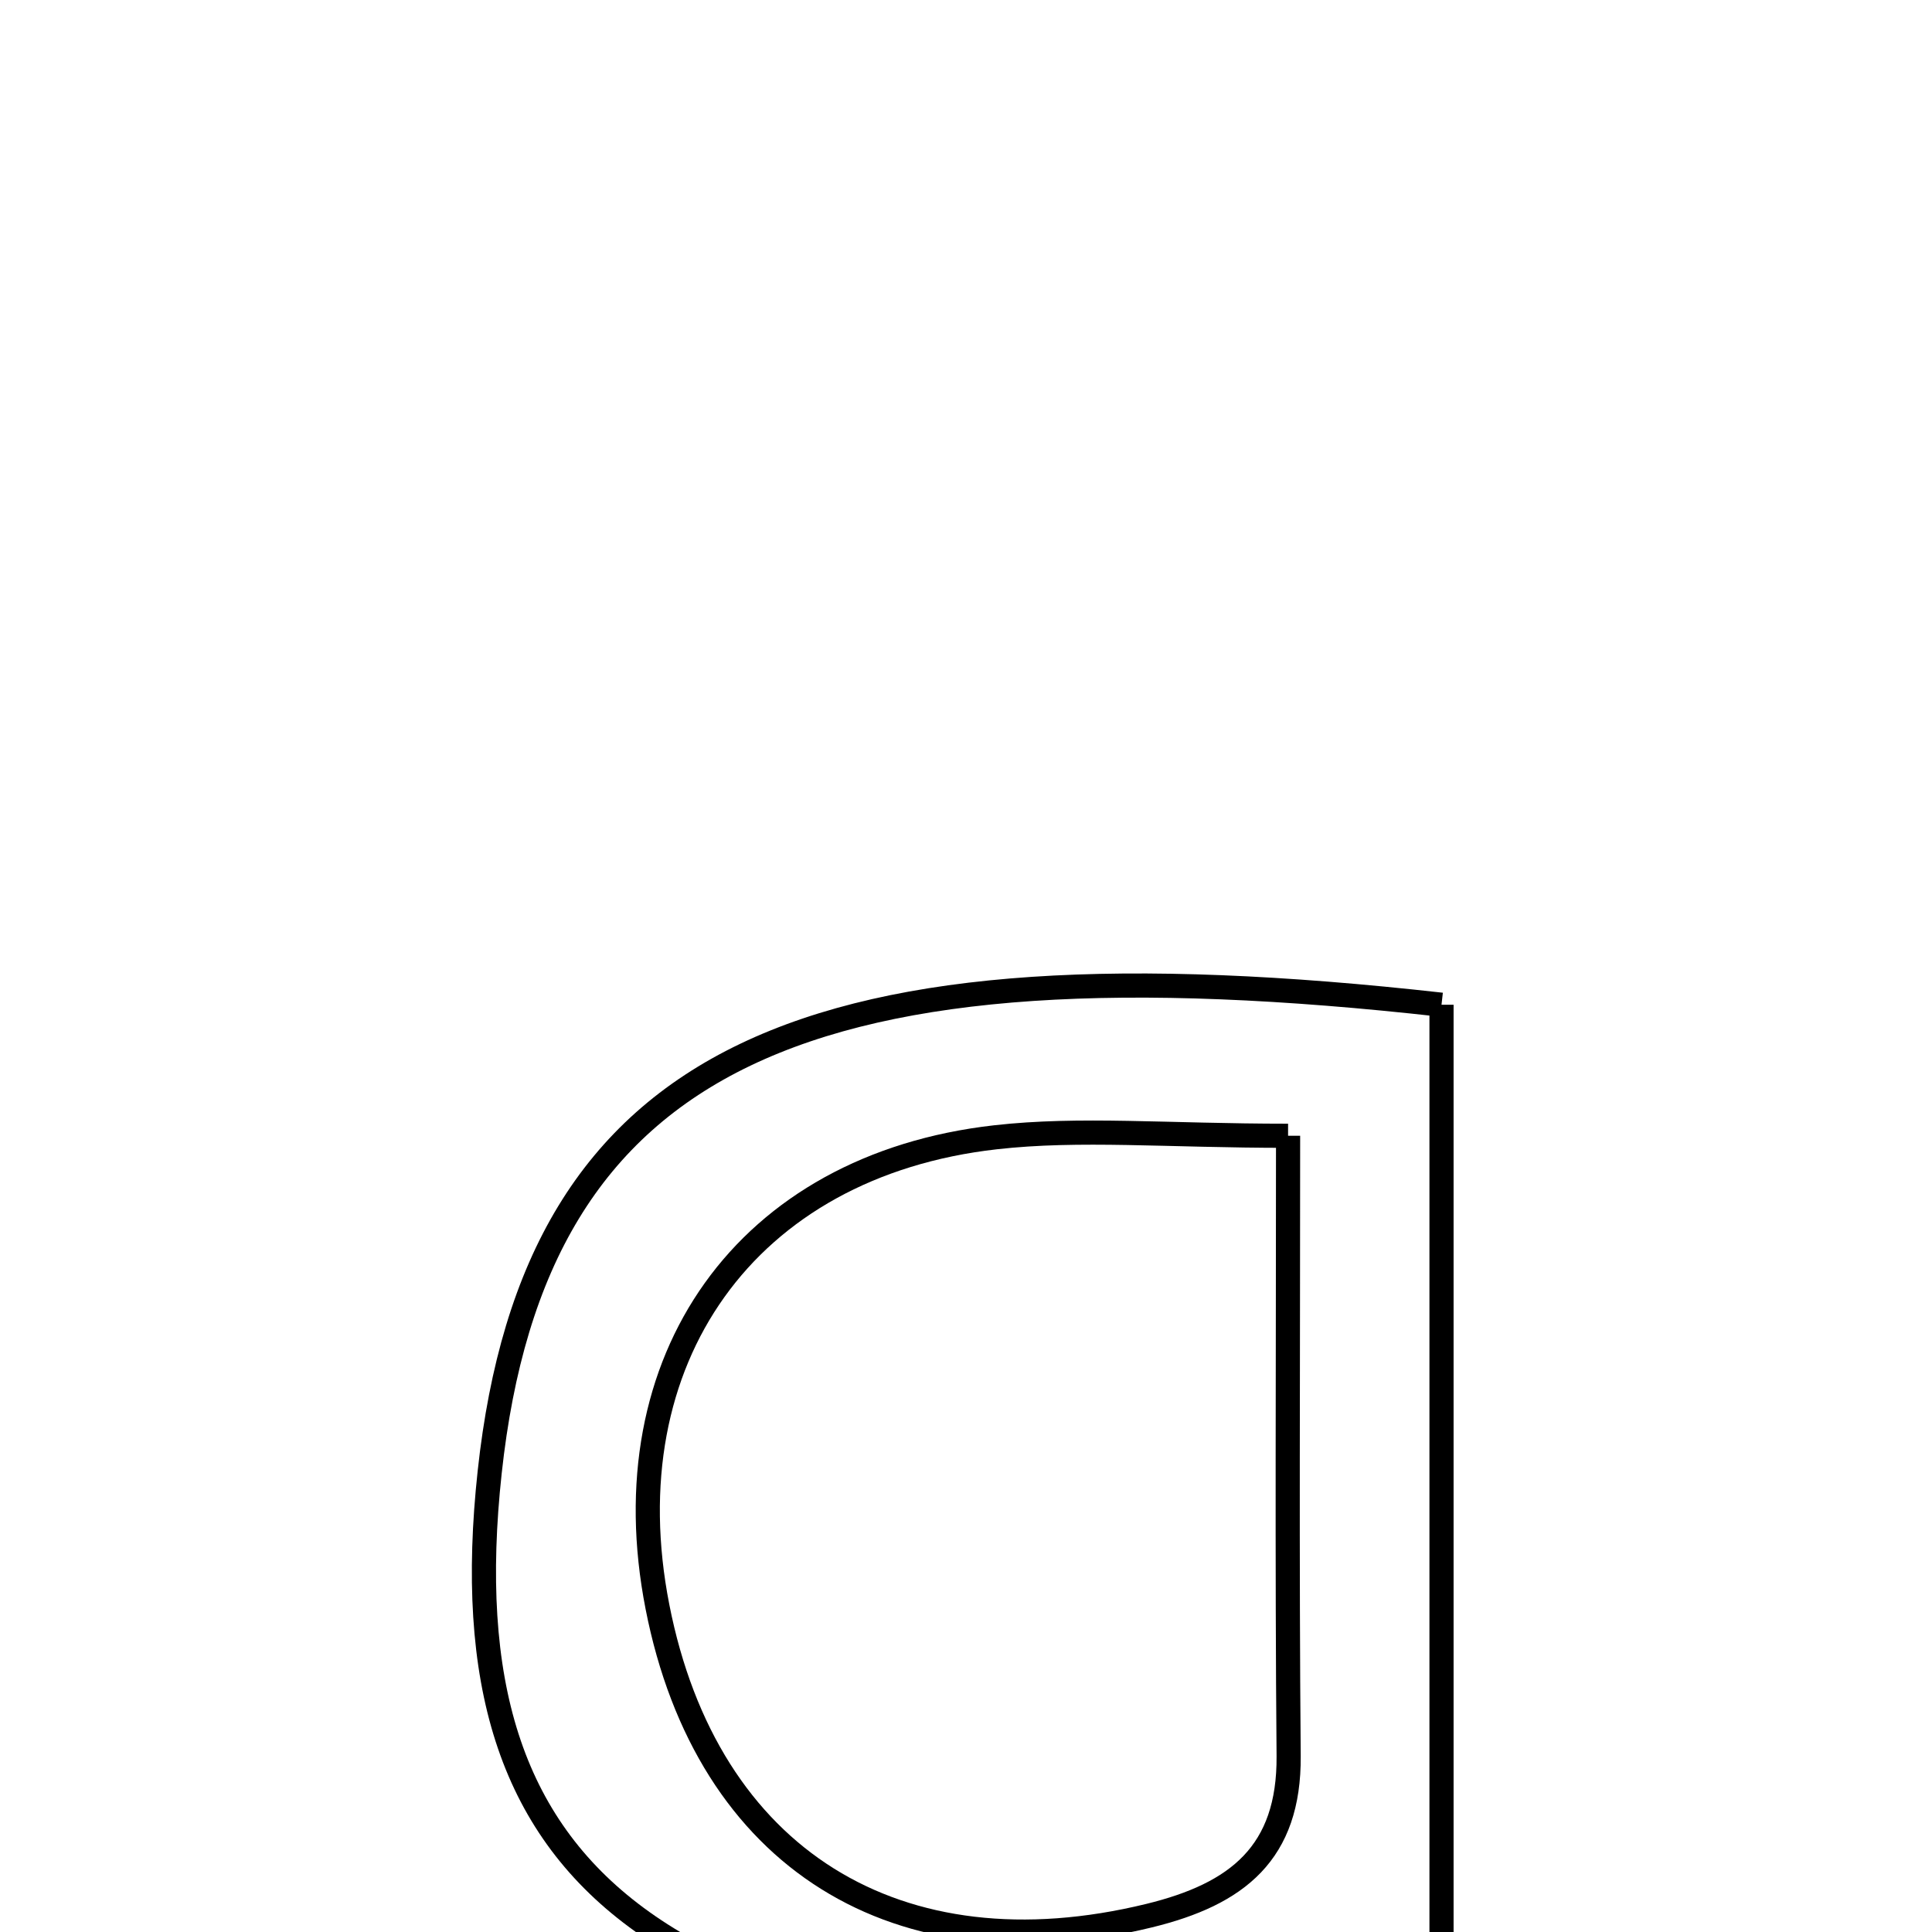 <svg xmlns="http://www.w3.org/2000/svg" viewBox="0.0 0.0 24.0 24.0" height="200px" width="200px"><path fill="none" stroke="black" stroke-width=".3" stroke-opacity="1.0"  filling="0" d="M17.907 12.481 C17.907 18.762 17.907 25.102 17.907 31.442 C17.314 31.442 16.721 31.442 16.128 31.442 C16.086 30.463 16.027 29.484 16.005 28.504 C15.983 27.551 16 26.598 16 25.658 C8.2 25.412 5.523 23.459 6.083 18.288 C6.646 13.078 10.056 11.601 17.907 12.481"></path>
<path fill="none" stroke="black" stroke-width=".3" stroke-opacity="1.0"  filling="0" d="M16.001 14.109 C16.001 16.942 15.987 19.378 16.008 21.815 C16.017 23.017 15.373 23.529 14.274 23.797 C11.154 24.558 8.781 23.094 8.167 19.96 C7.565 16.889 9.266 14.479 12.364 14.128 C13.413 14.009 14.488 14.109 16.001 14.109"></path></svg>